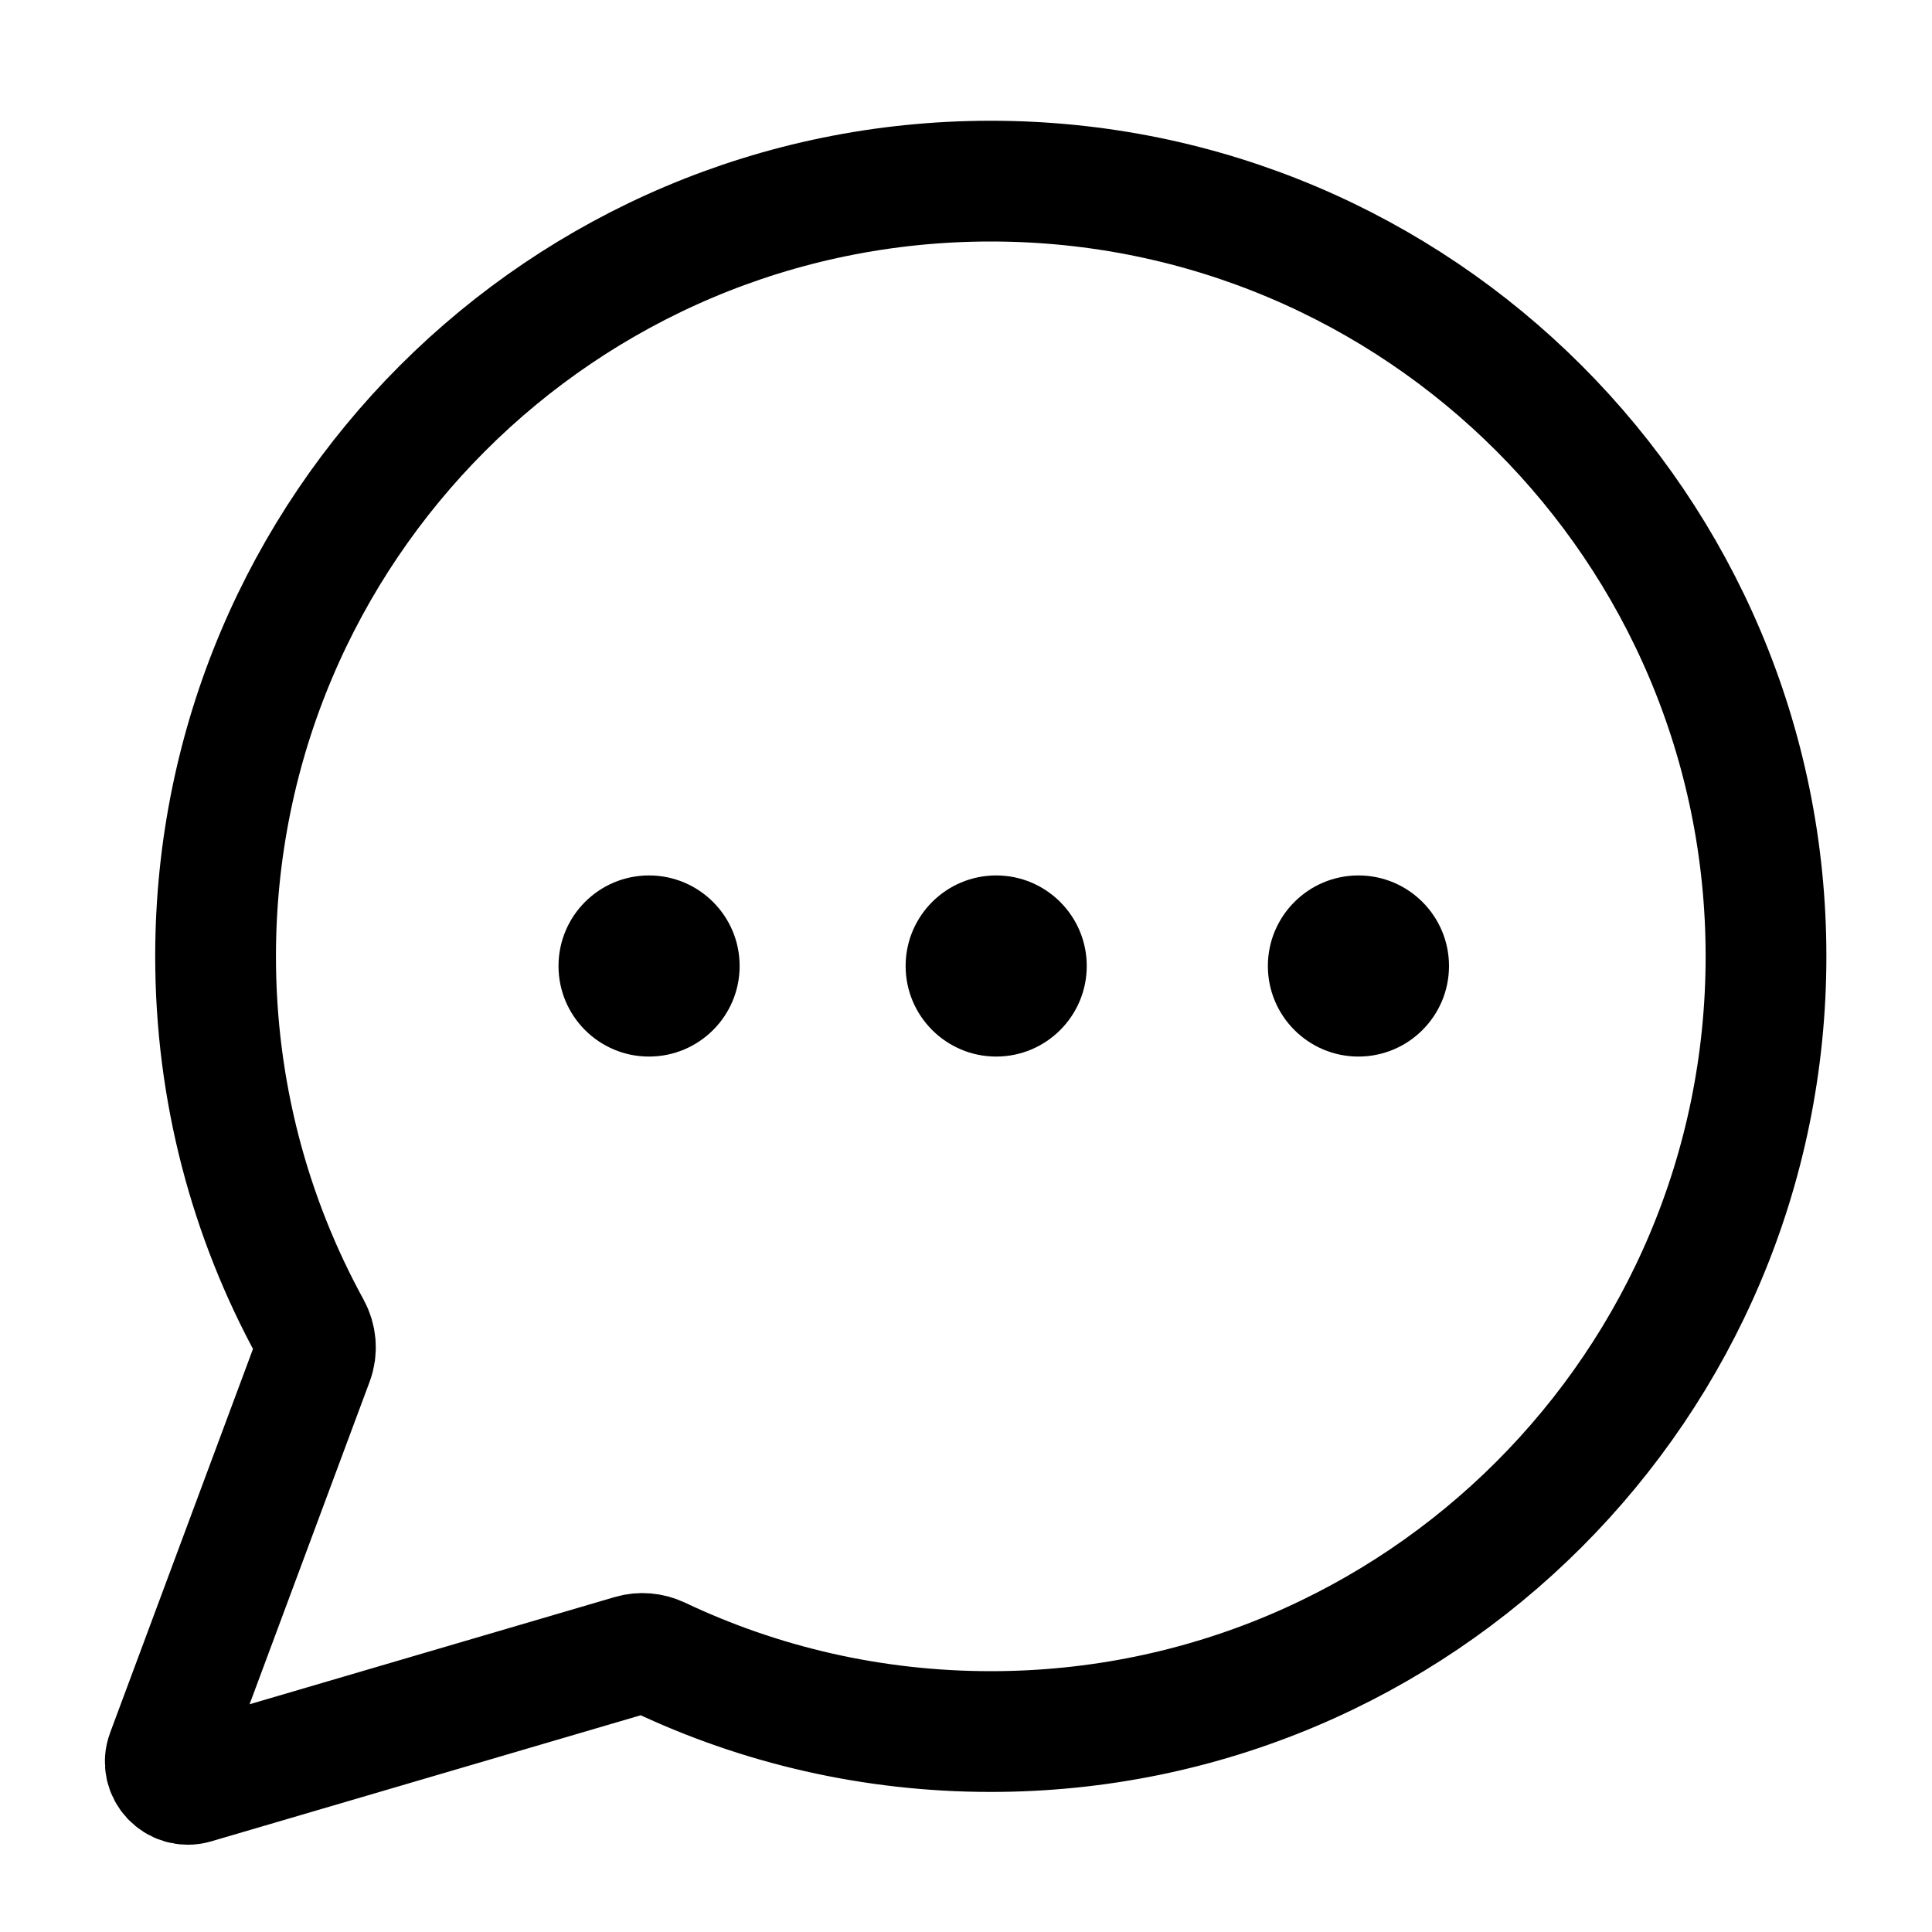 <svg width="24" height="24" viewBox="0 0 24 24" fill="none" xmlns="http://www.w3.org/2000/svg">
<path d="M12.308 21.51C17.626 21.51 21.938 17.198 21.938 11.88C21.938 6.562 17.626 2.25 12.308 2.25C6.989 2.25 2.678 6.562 2.678 11.88C2.678 13.555 3.105 15.13 3.858 16.503C3.925 16.625 3.938 16.771 3.889 16.902L2.071 21.786C1.99 22.003 2.192 22.22 2.414 22.154L7.847 20.559C7.96 20.525 8.082 20.537 8.189 20.587C9.437 21.179 10.834 21.51 12.308 21.51Z" stroke="black" stroke-width="1.5"/>
<path d="M8.062 13.125C8.684 13.125 9.188 12.621 9.188 12C9.188 11.379 8.684 10.875 8.062 10.875C7.441 10.875 6.938 11.379 6.938 12C6.938 12.621 7.441 13.125 8.062 13.125Z" fill="black"/>
<path d="M12.375 13.125C12.996 13.125 13.5 12.621 13.5 12C13.5 11.379 12.996 10.875 12.375 10.875C11.754 10.875 11.25 11.379 11.25 12C11.25 12.621 11.754 13.125 12.375 13.125Z" fill="black"/>
<path d="M16.875 13.125C17.496 13.125 18 12.621 18 12C18 11.379 17.496 10.875 16.875 10.875C16.254 10.875 15.75 11.379 15.75 12C15.75 12.621 16.254 13.125 16.875 13.125Z" fill="black"/>
</svg>
